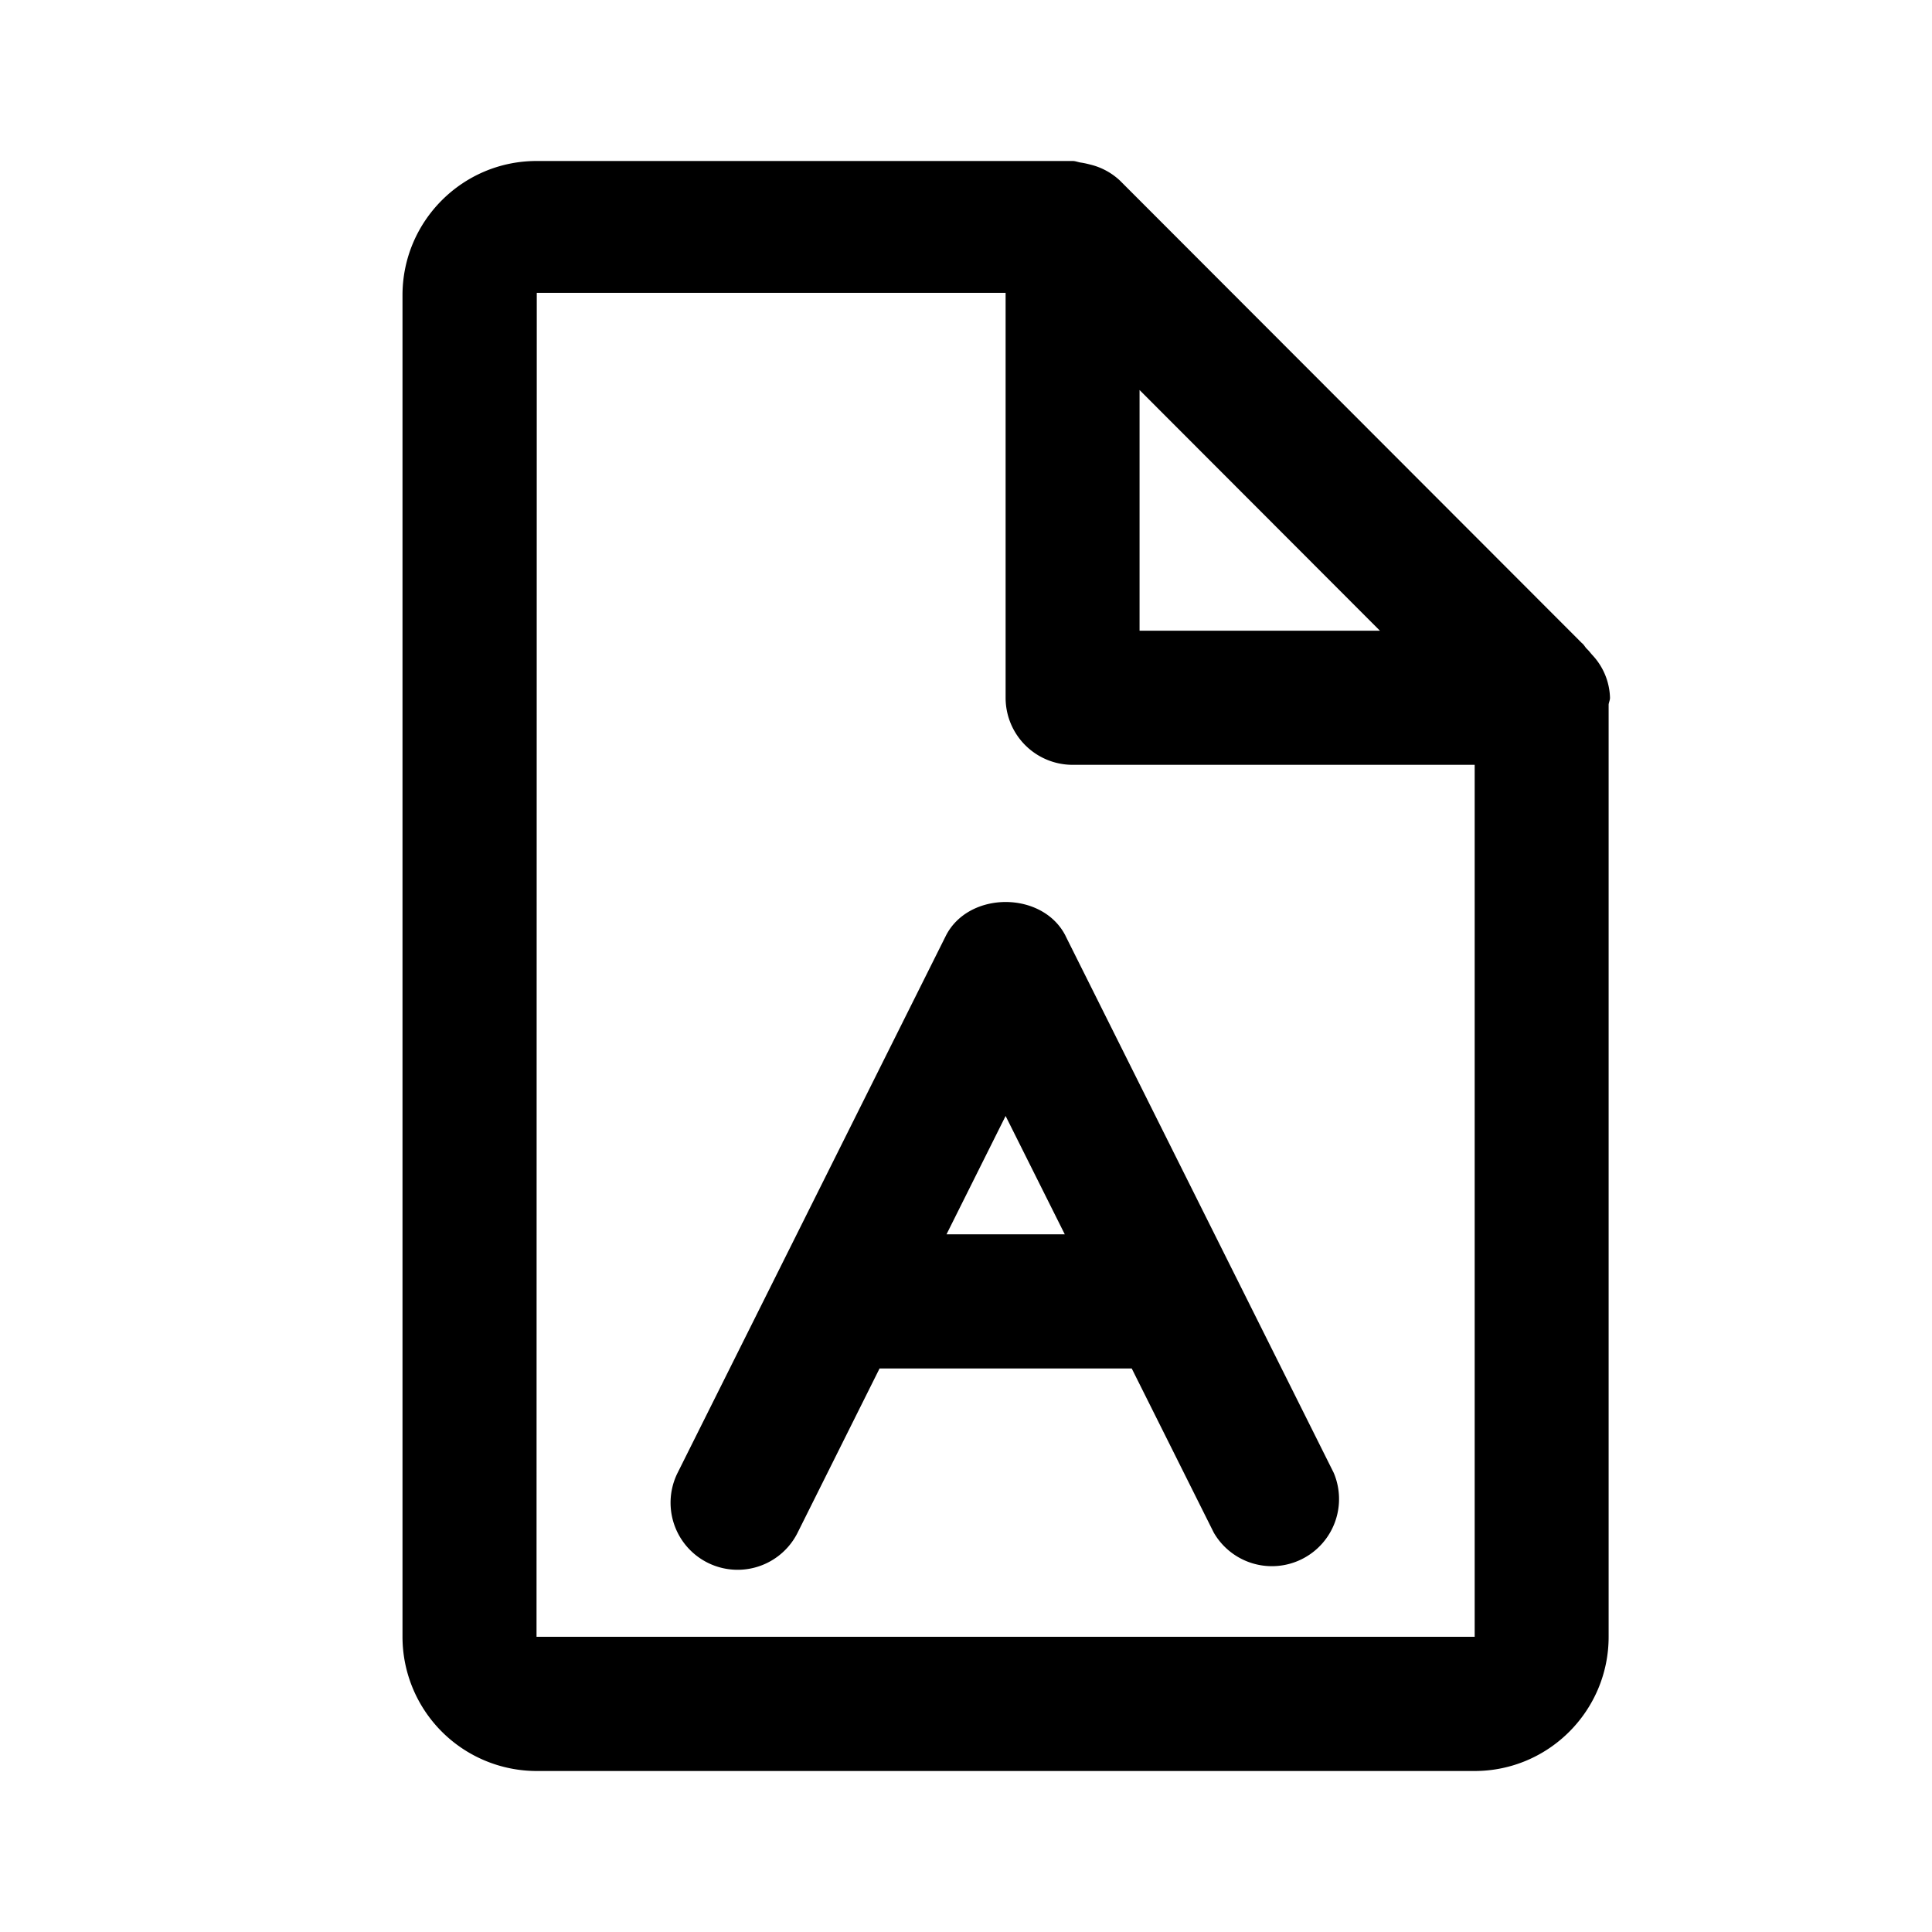 <svg xmlns="http://www.w3.org/2000/svg" fill="none" viewBox="0 0 24 24"><path fill="currentColor" fill-rule="evenodd" d="M20 8.668c0 .029-.013.054-.017.082v11.583c0 .919-.746 1.667-1.665 1.667H6.665A1.668 1.668 0 0 1 5 20.333V3.667C5 2.747 5.747 2 6.665 2h6.66c.037 0 .07.016.105.02.038.006.07.013.108.023a.82.82 0 0 1 .375.201l5.737 5.744c.027.02.04.051.063.073.024.022.042.047.063.071a.808.808 0 0 1 .224.536ZM6.665 20.333h11.654V9.501h-4.994a.833.833 0 0 1-.833-.833v-5.03H6.668l-.003 16.695Zm7.491-15.488v2.99h2.986l-2.986-2.99Zm-.919 6.782 3.33 6.667a.834.834 0 0 1-1.489.745L14.059 17h-3.133l-1.018 2.04a.831.831 0 1 1-1.49-.745l3.33-6.667c.282-.564 1.207-.564 1.49 0Zm-.01 3.706-.735-1.47-.734 1.47h1.469Z" clip-rule="evenodd"/></svg>